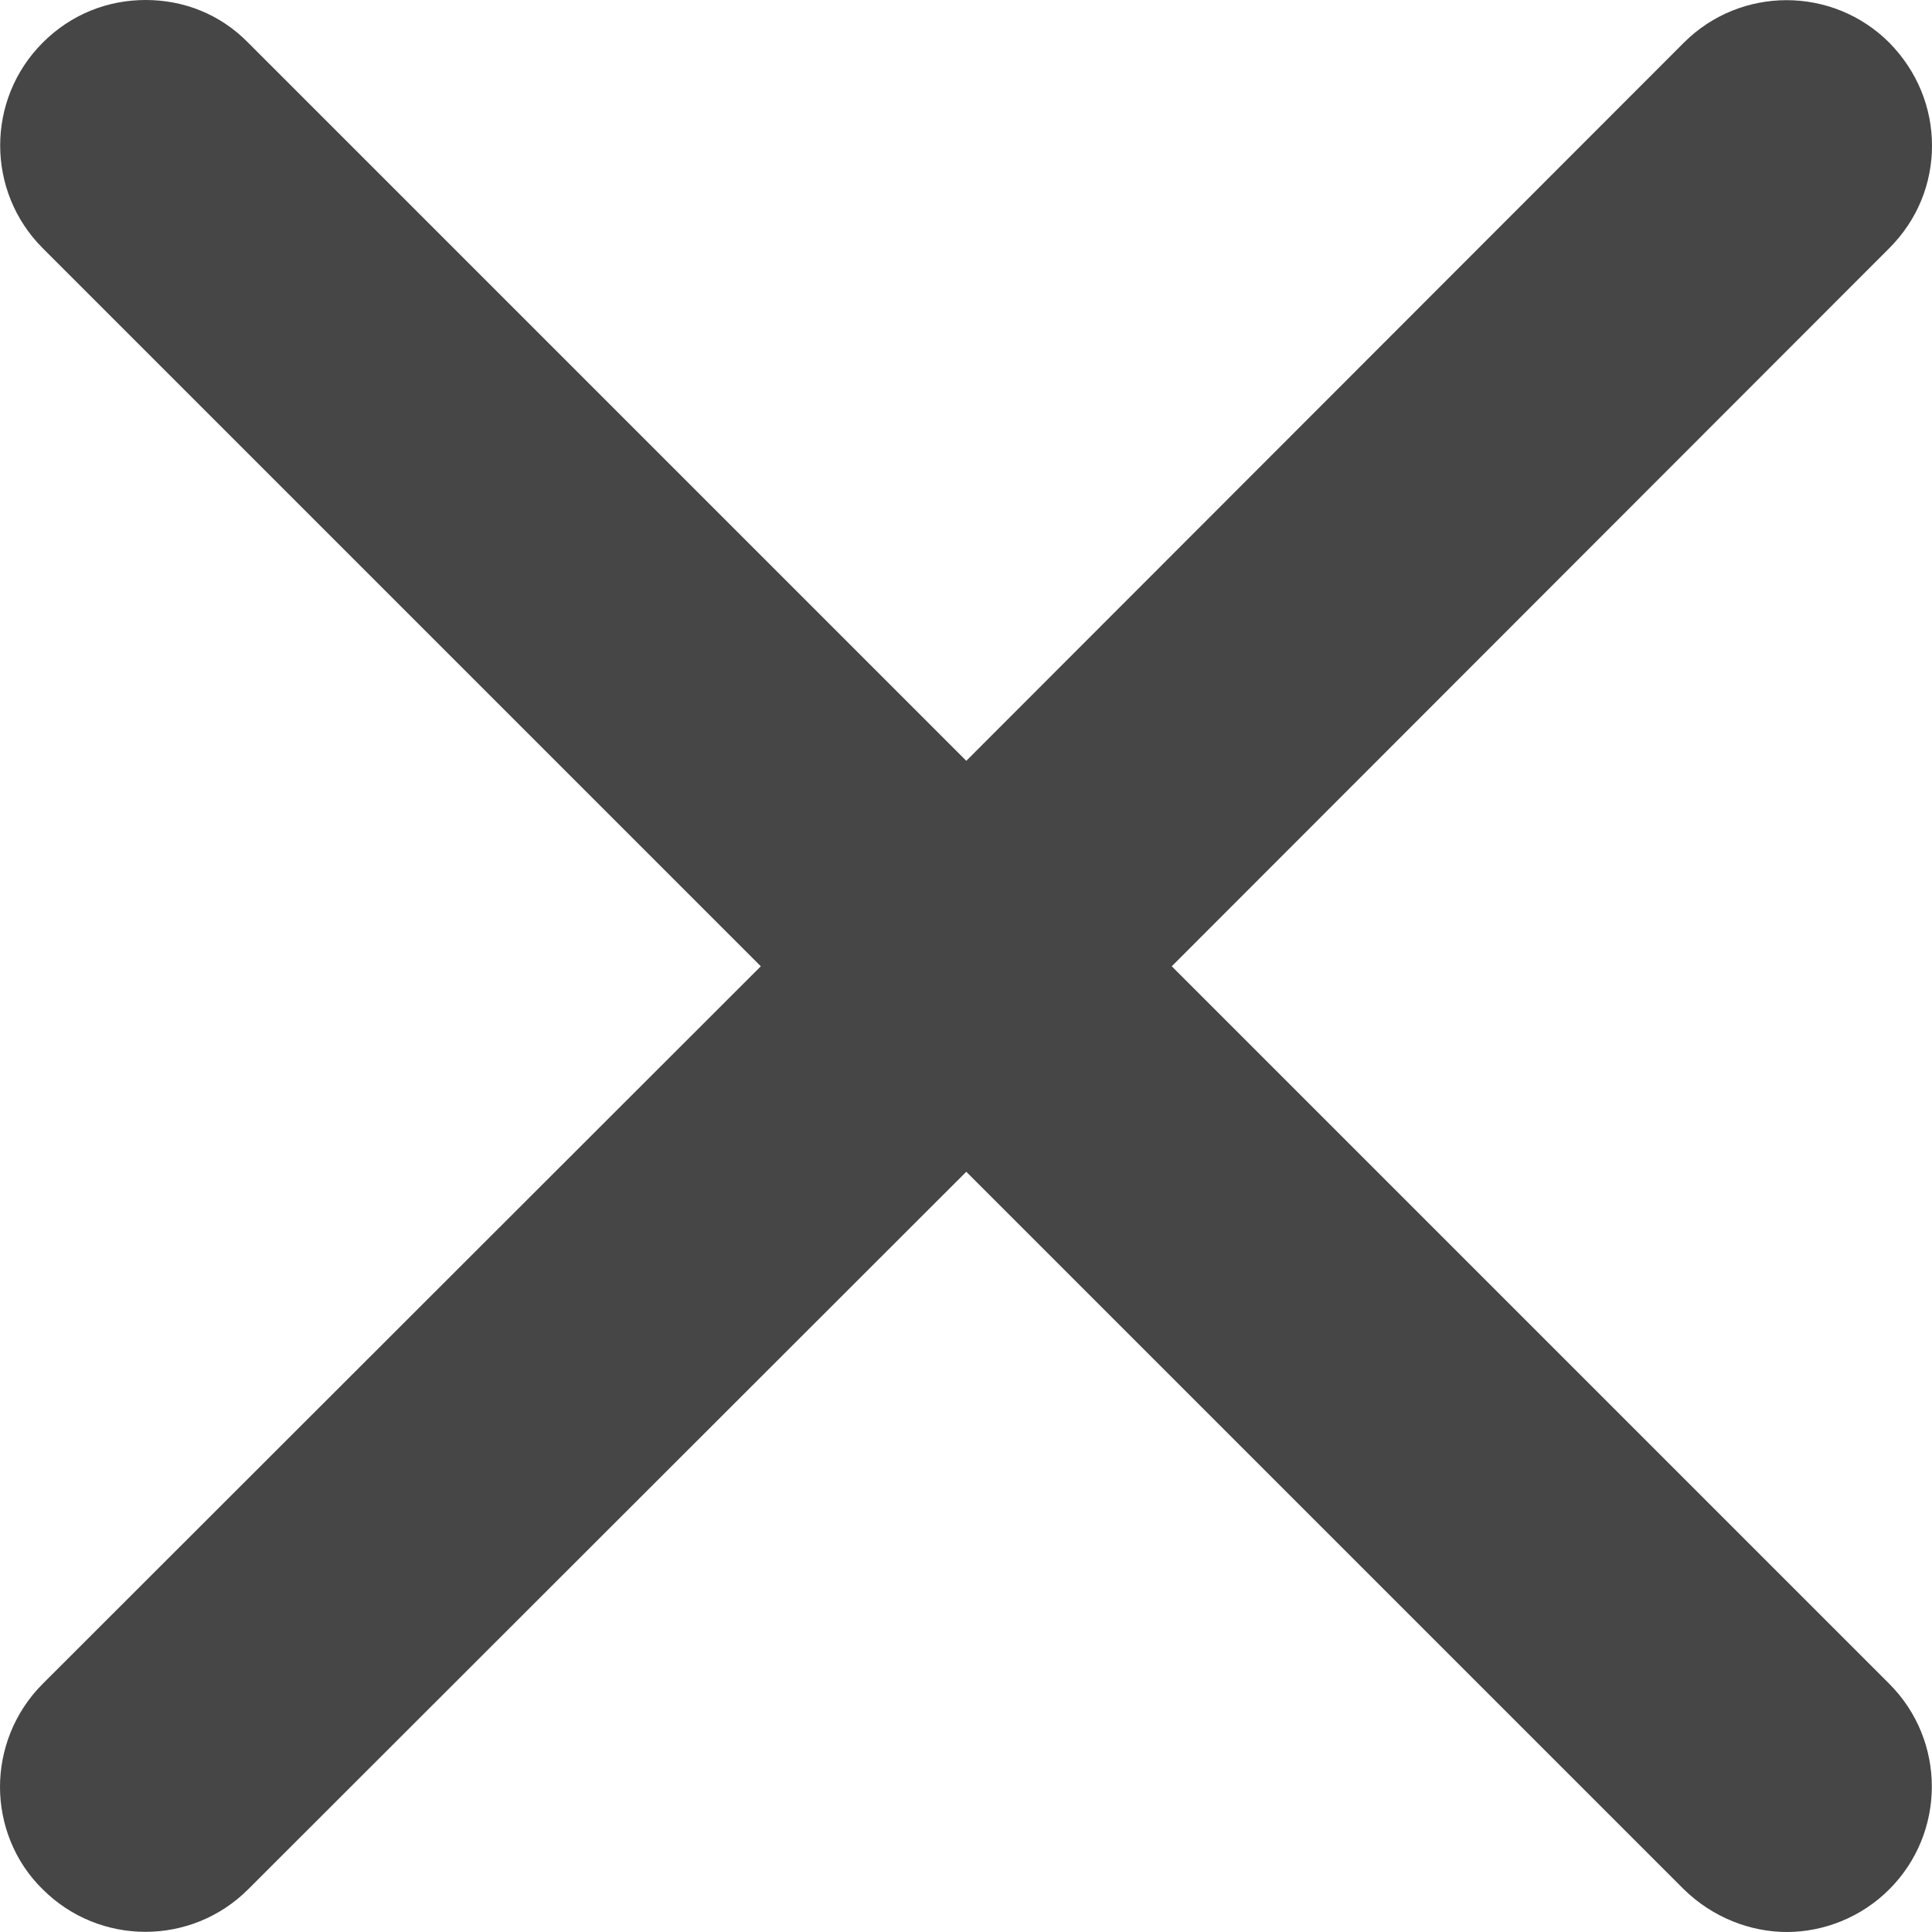 <svg width="20" height="20" viewBox="0 0 20 20" fill="none" xmlns="http://www.w3.org/2000/svg">
<path d="M19.558 17.431C20.145 18.018 20.145 18.971 19.558 19.558C19.268 19.849 18.877 20 18.498 20C18.119 20 17.728 19.849 17.431 19.558L10.003 12.13L2.569 19.558C1.982 20.145 1.029 20.145 0.442 19.558C0.145 19.268 0 18.877 0 18.498C0 18.119 0.145 17.728 0.442 17.431L7.876 10.003L0.442 2.569C-0.145 1.982 -0.145 1.029 0.442 0.442C0.738 0.145 1.117 0 1.508 0C1.9 0 2.278 0.145 2.569 0.442L10.003 7.876L17.431 0.442C18.018 -0.145 18.971 -0.145 19.558 0.442C19.849 0.738 20 1.117 20 1.508C20 1.9 19.849 2.278 19.558 2.569L12.13 10.003L19.558 17.431Z" fill="#464646"/>
</svg>
